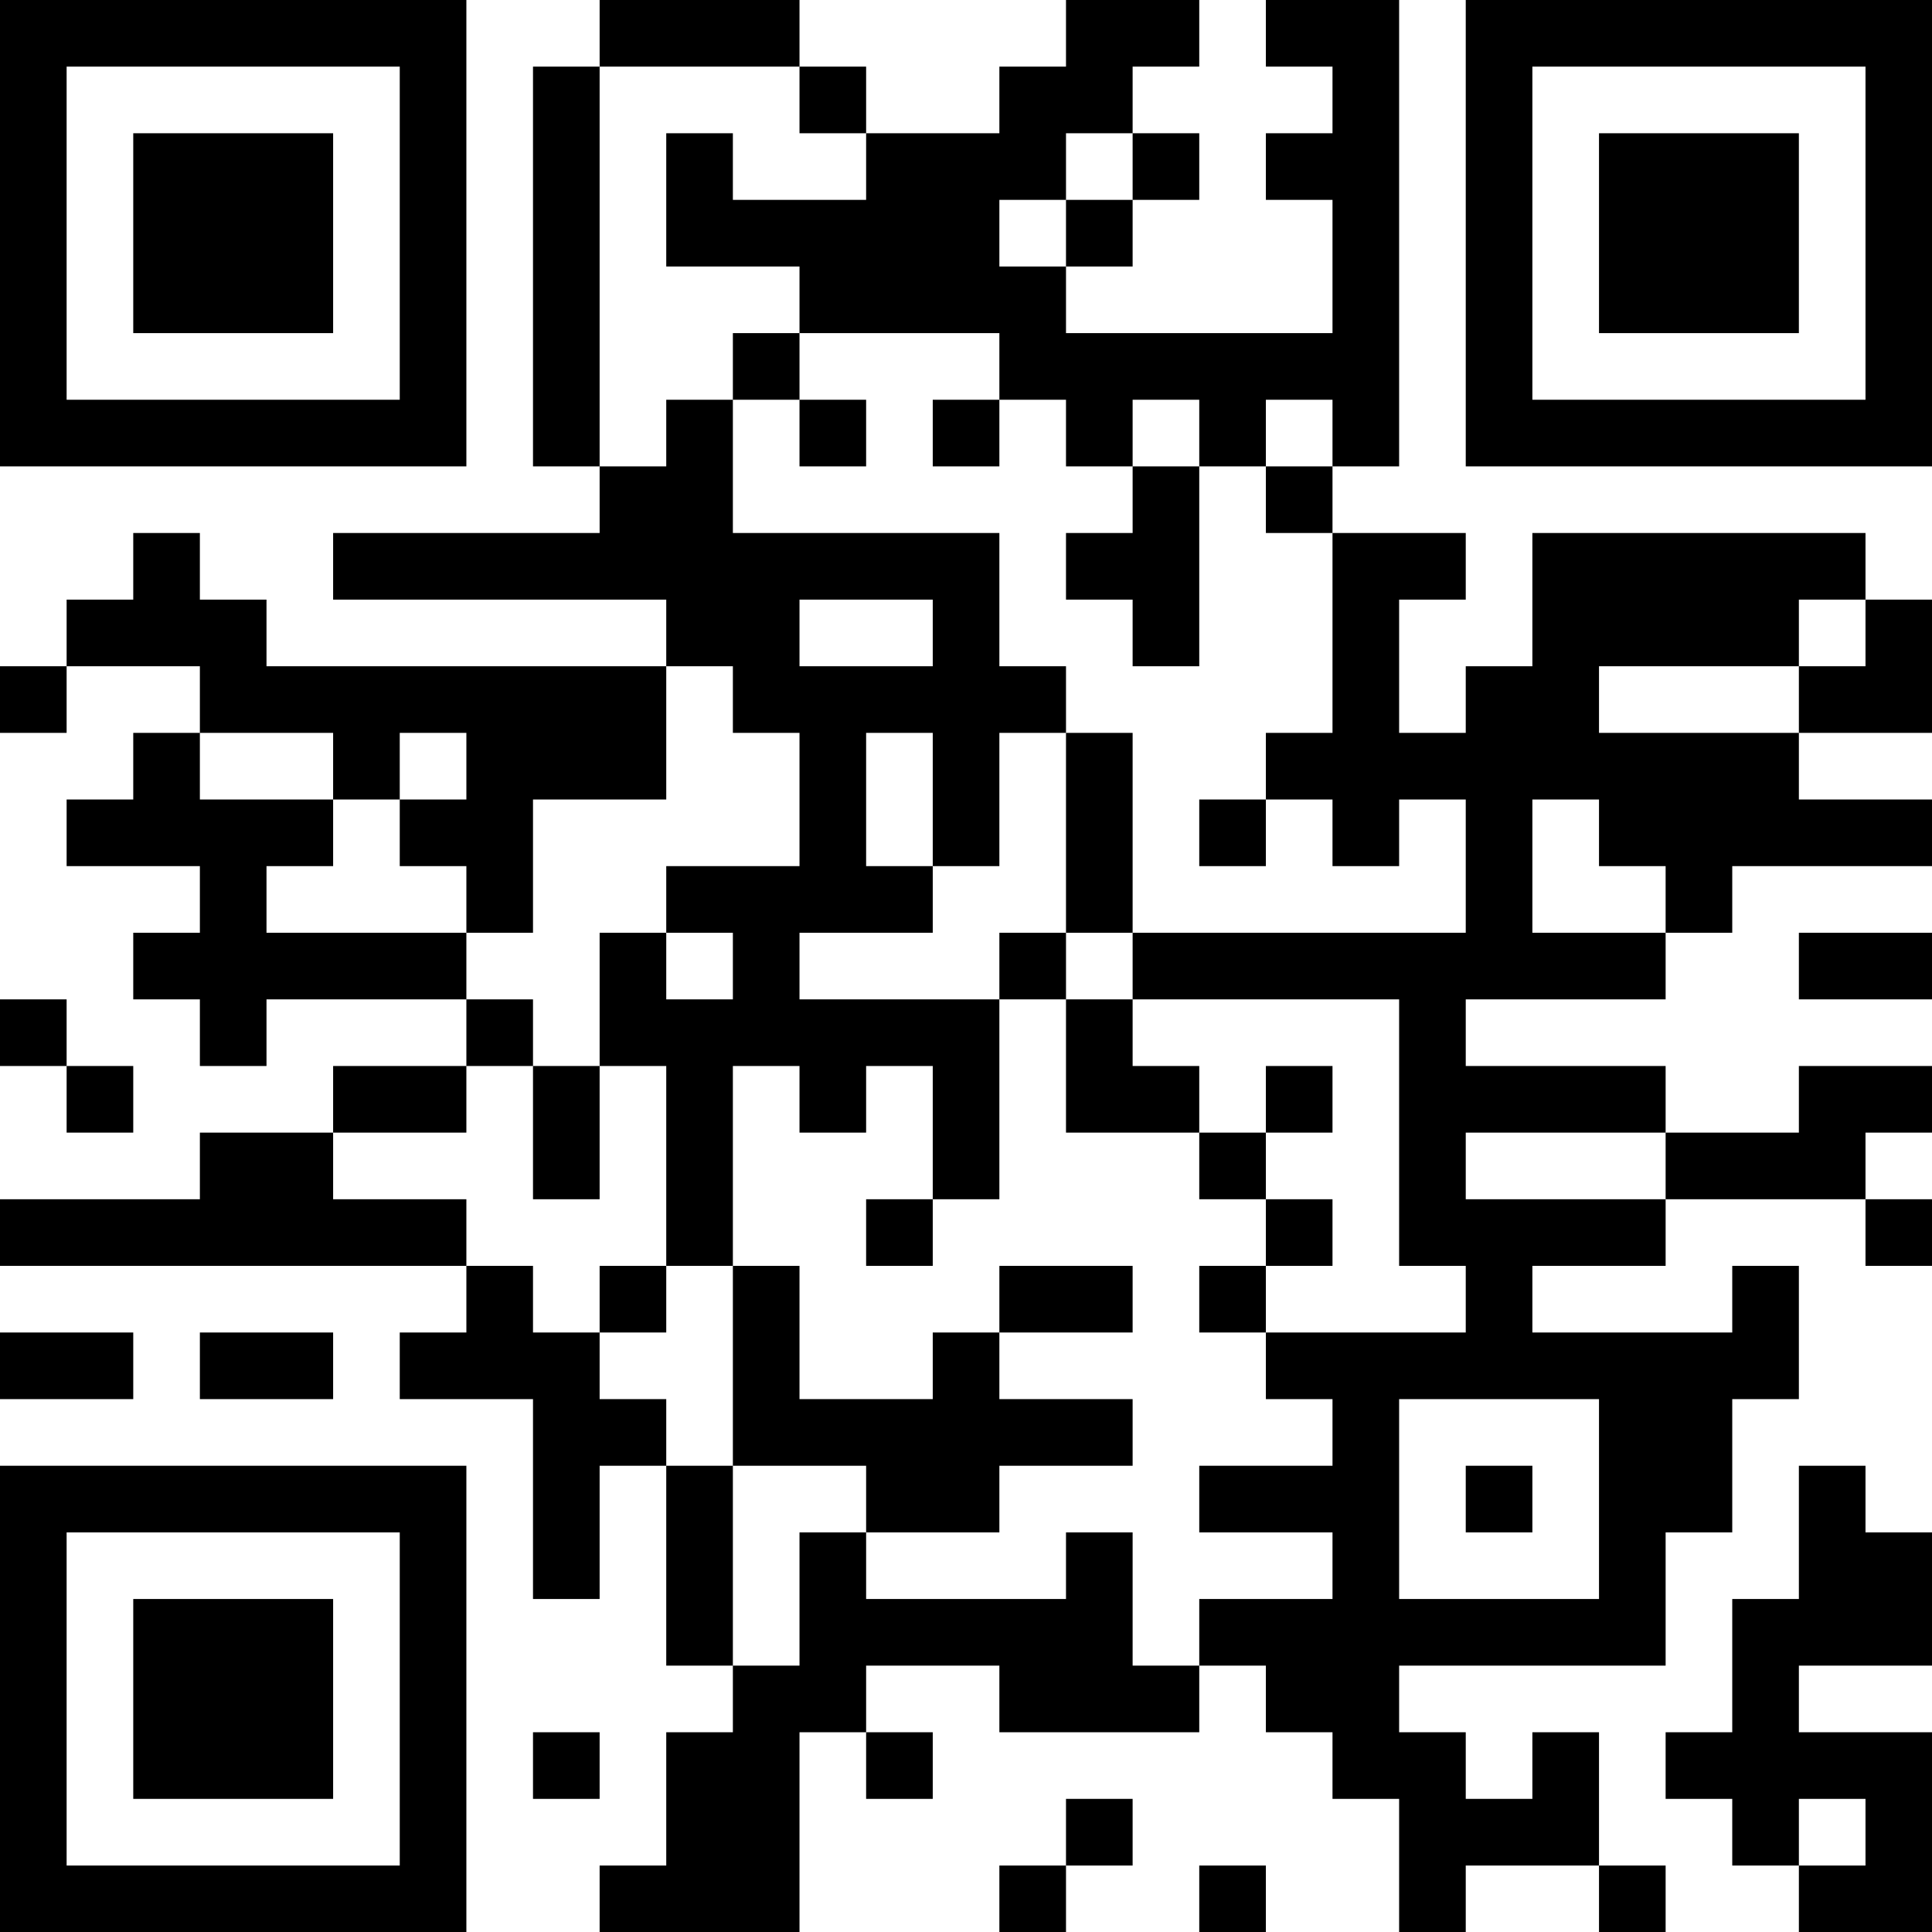 <?xml version="1.0" encoding="UTF-8"?>
<svg xmlns="http://www.w3.org/2000/svg" version="1.1" width="200" height="200" viewBox="0 0 200 200"><rect x="0" y="0" width="200" height="200" fill="#ffffff"/><g transform="scale(6.897)"><g transform="translate(0,0)"><path fill-rule="evenodd" d="M9 0L9 1L8 1L8 7L9 7L9 8L5 8L5 9L10 9L10 10L4 10L4 9L3 9L3 8L2 8L2 9L1 9L1 10L0 10L0 11L1 11L1 10L3 10L3 11L2 11L2 12L1 12L1 13L3 13L3 14L2 14L2 15L3 15L3 16L4 16L4 15L7 15L7 16L5 16L5 17L3 17L3 18L0 18L0 19L7 19L7 20L6 20L6 21L8 21L8 24L9 24L9 22L10 22L10 25L11 25L11 26L10 26L10 28L9 28L9 29L12 29L12 26L13 26L13 27L14 27L14 26L13 26L13 25L15 25L15 26L18 26L18 25L19 25L19 26L20 26L20 27L21 27L21 29L22 29L22 28L24 28L24 29L25 29L25 28L24 28L24 26L23 26L23 27L22 27L22 26L21 26L21 25L25 25L25 23L26 23L26 21L27 21L27 19L26 19L26 20L23 20L23 19L25 19L25 18L28 18L28 19L29 19L29 18L28 18L28 17L29 17L29 16L27 16L27 17L25 17L25 16L22 16L22 15L25 15L25 14L26 14L26 13L29 13L29 12L27 12L27 11L29 11L29 9L28 9L28 8L23 8L23 10L22 10L22 11L21 11L21 9L22 9L22 8L20 8L20 7L21 7L21 0L19 0L19 1L20 1L20 2L19 2L19 3L20 3L20 5L16 5L16 4L17 4L17 3L18 3L18 2L17 2L17 1L18 1L18 0L16 0L16 1L15 1L15 2L13 2L13 1L12 1L12 0ZM9 1L9 7L10 7L10 6L11 6L11 8L15 8L15 10L16 10L16 11L15 11L15 13L14 13L14 11L13 11L13 13L14 13L14 14L12 14L12 15L15 15L15 18L14 18L14 16L13 16L13 17L12 17L12 16L11 16L11 19L10 19L10 16L9 16L9 14L10 14L10 15L11 15L11 14L10 14L10 13L12 13L12 11L11 11L11 10L10 10L10 12L8 12L8 14L7 14L7 13L6 13L6 12L7 12L7 11L6 11L6 12L5 12L5 11L3 11L3 12L5 12L5 13L4 13L4 14L7 14L7 15L8 15L8 16L7 16L7 17L5 17L5 18L7 18L7 19L8 19L8 20L9 20L9 21L10 21L10 22L11 22L11 25L12 25L12 23L13 23L13 24L16 24L16 23L17 23L17 25L18 25L18 24L20 24L20 23L18 23L18 22L20 22L20 21L19 21L19 20L22 20L22 19L21 19L21 15L17 15L17 14L22 14L22 12L21 12L21 13L20 13L20 12L19 12L19 11L20 11L20 8L19 8L19 7L20 7L20 6L19 6L19 7L18 7L18 6L17 6L17 7L16 7L16 6L15 6L15 5L12 5L12 4L10 4L10 2L11 2L11 3L13 3L13 2L12 2L12 1ZM16 2L16 3L15 3L15 4L16 4L16 3L17 3L17 2ZM11 5L11 6L12 6L12 7L13 7L13 6L12 6L12 5ZM14 6L14 7L15 7L15 6ZM17 7L17 8L16 8L16 9L17 9L17 10L18 10L18 7ZM12 9L12 10L14 10L14 9ZM27 9L27 10L24 10L24 11L27 11L27 10L28 10L28 9ZM16 11L16 14L15 14L15 15L16 15L16 17L18 17L18 18L19 18L19 19L18 19L18 20L19 20L19 19L20 19L20 18L19 18L19 17L20 17L20 16L19 16L19 17L18 17L18 16L17 16L17 15L16 15L16 14L17 14L17 11ZM18 12L18 13L19 13L19 12ZM23 12L23 14L25 14L25 13L24 13L24 12ZM27 14L27 15L29 15L29 14ZM0 15L0 16L1 16L1 17L2 17L2 16L1 16L1 15ZM8 16L8 18L9 18L9 16ZM22 17L22 18L25 18L25 17ZM13 18L13 19L14 19L14 18ZM9 19L9 20L10 20L10 19ZM11 19L11 22L13 22L13 23L15 23L15 22L17 22L17 21L15 21L15 20L17 20L17 19L15 19L15 20L14 20L14 21L12 21L12 19ZM0 20L0 21L2 21L2 20ZM3 20L3 21L5 21L5 20ZM21 21L21 24L24 24L24 21ZM22 22L22 23L23 23L23 22ZM27 22L27 24L26 24L26 26L25 26L25 27L26 27L26 28L27 28L27 29L29 29L29 26L27 26L27 25L29 25L29 23L28 23L28 22ZM8 26L8 27L9 27L9 26ZM16 27L16 28L15 28L15 29L16 29L16 28L17 28L17 27ZM27 27L27 28L28 28L28 27ZM18 28L18 29L19 29L19 28ZM0 0L0 7L7 7L7 0ZM1 1L1 6L6 6L6 1ZM2 2L2 5L5 5L5 2ZM22 0L22 7L29 7L29 0ZM23 1L23 6L28 6L28 1ZM24 2L24 5L27 5L27 2ZM0 22L0 29L7 29L7 22ZM1 23L1 28L6 28L6 23ZM2 24L2 27L5 27L5 24Z" fill="#000000"/></g></g></svg>
